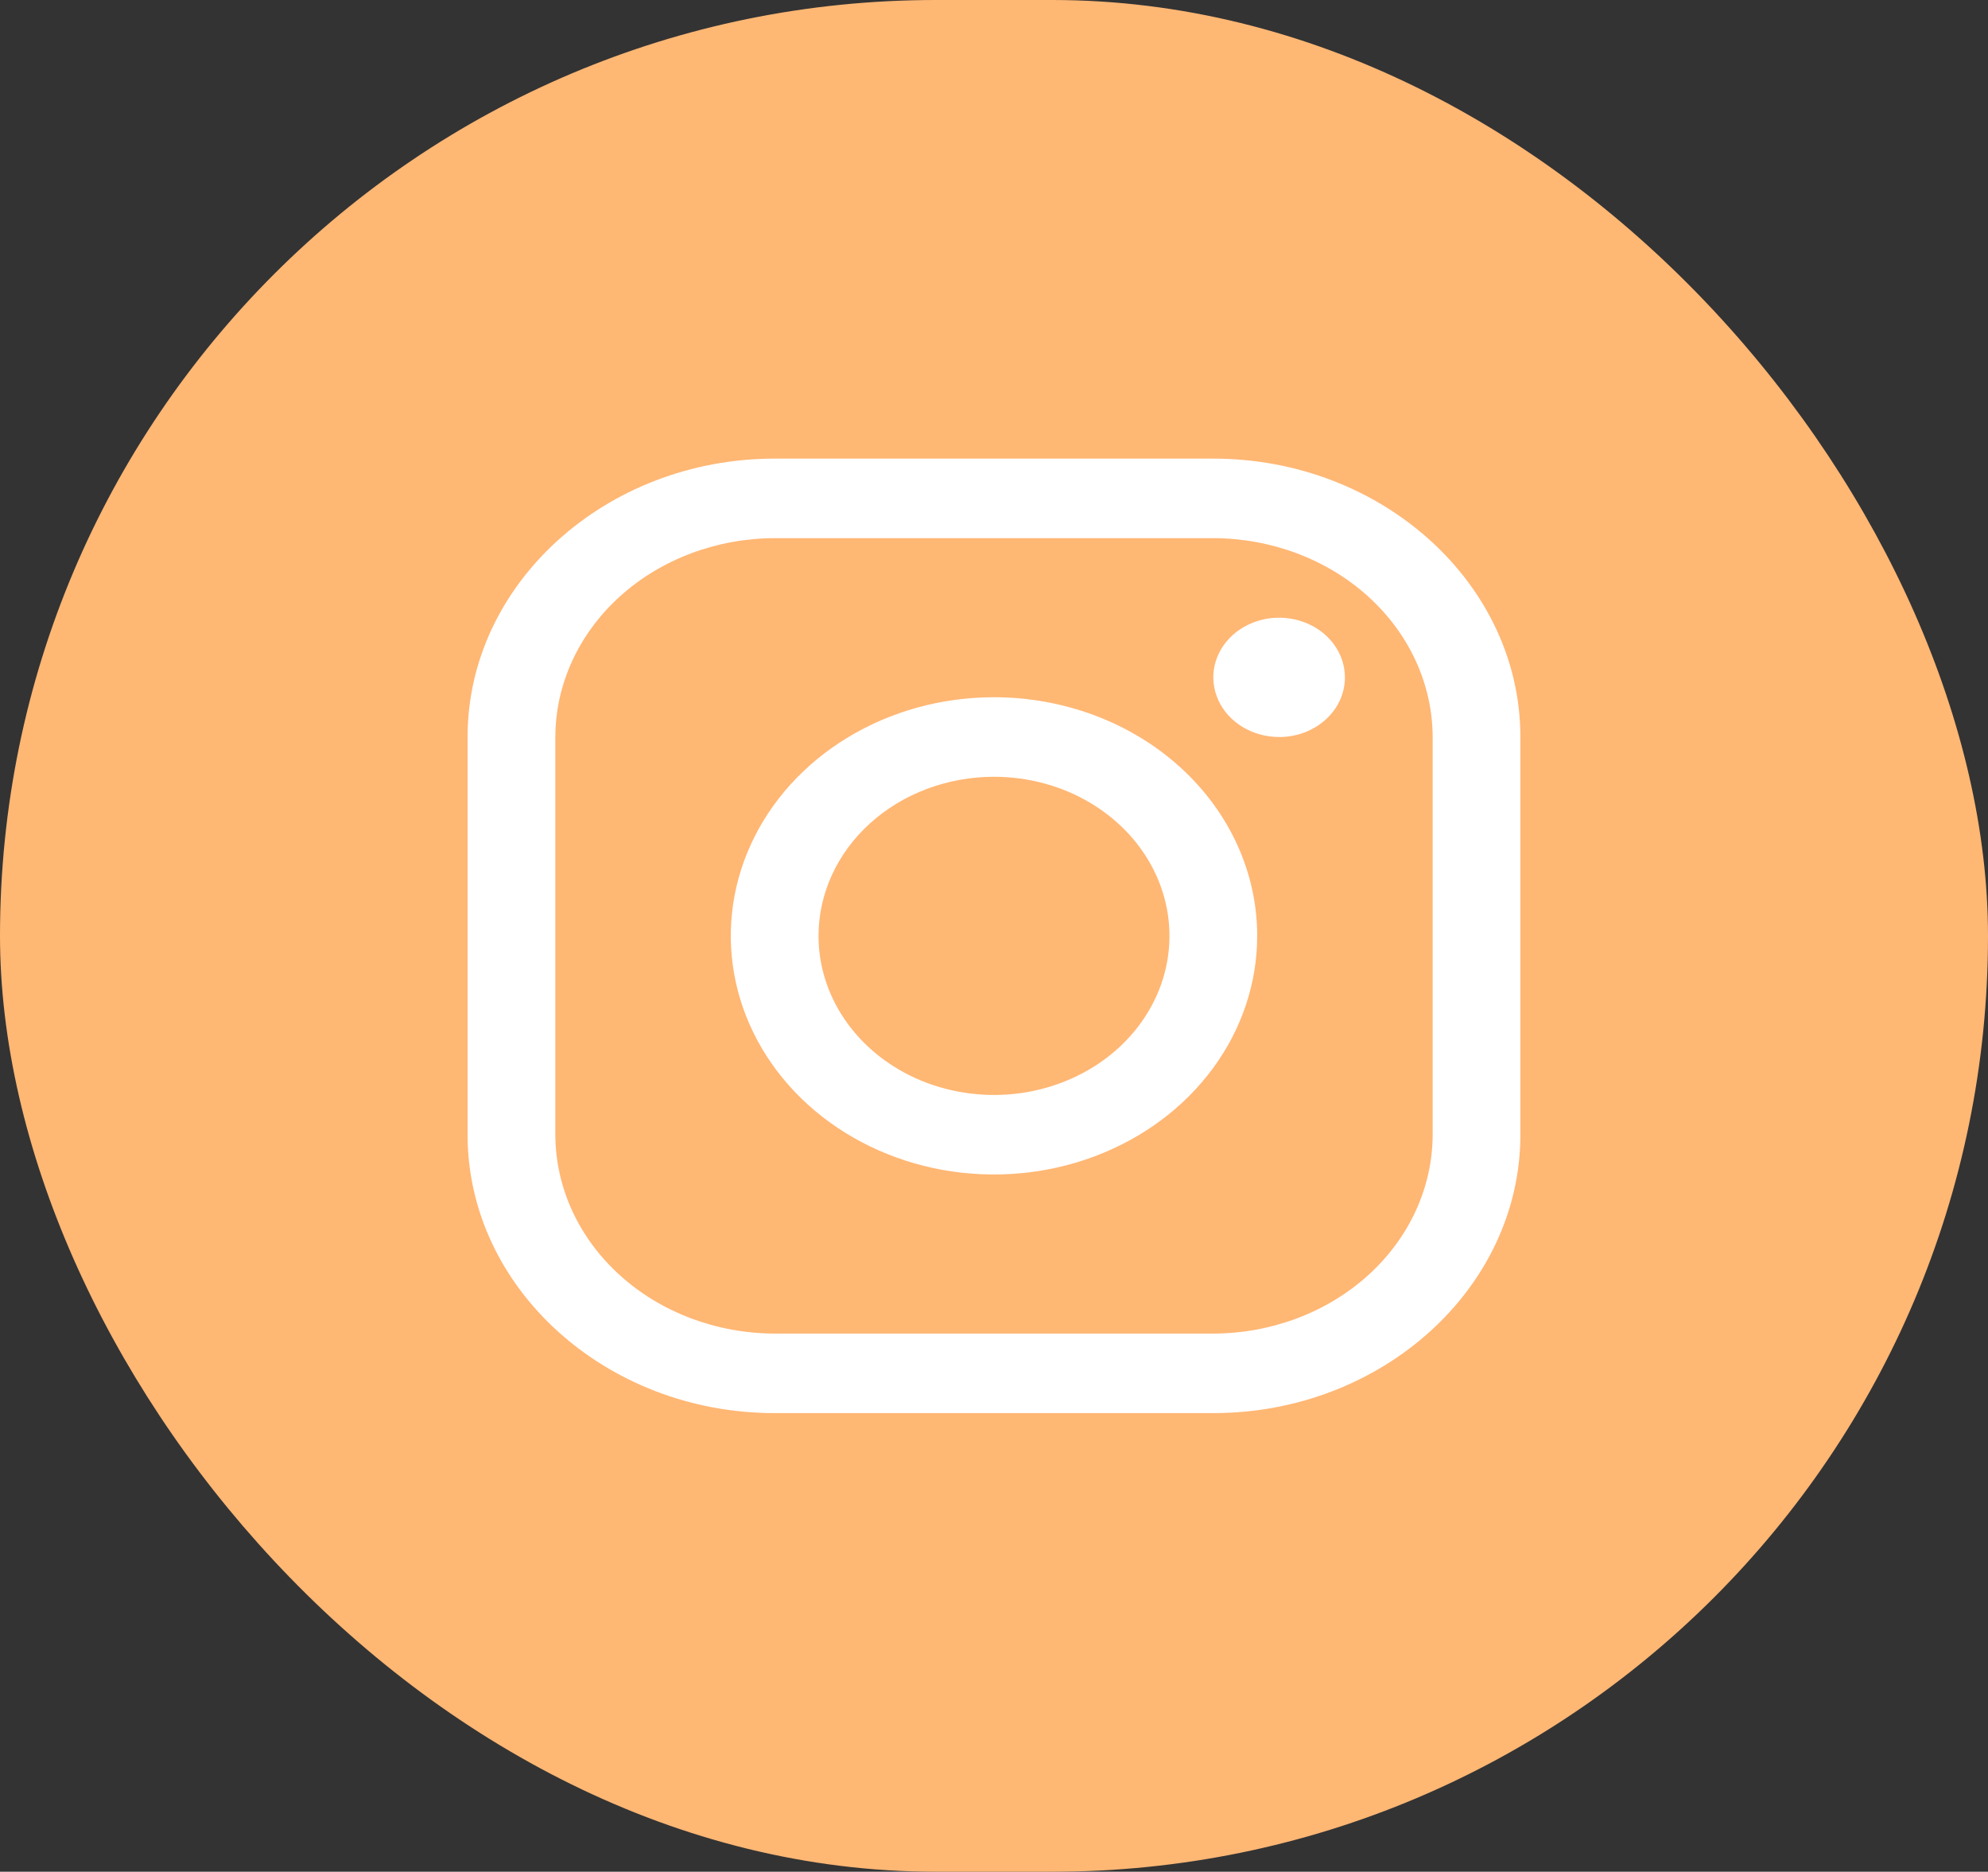 <svg width="47.798" height="45" viewBox="0 0 47.798 45" fill="none" xmlns="http://www.w3.org/2000/svg" xmlns:xlink="http://www.w3.org/1999/xlink">
	<rect x="0" y="0" width="47.798" height="45" fill="#333333" stroke="none"/>
	<desc>
			Created with Pixso.
	</desc>
	<defs/>
	<rect id="Rectangle 293" rx="22.5" width="47.798" height="45" fill="#FFB774" fill-opacity="1"/>
	<path id="Vector" d="M29.172 12.938C30.57 12.942 31.909 13.447 32.897 14.342C33.885 15.238 34.442 16.452 34.446 17.719L34.446 27.281C34.442 28.548 33.885 29.762 32.897 30.657C31.909 31.553 30.57 32.058 29.172 32.062L18.625 32.062C17.228 32.058 15.889 31.553 14.901 30.657C13.913 29.762 13.355 28.548 13.352 27.281L13.352 17.719C13.355 16.452 13.913 15.238 14.901 14.342C15.889 13.447 17.228 12.942 18.625 12.938L29.172 12.938ZM29.172 11.026L18.625 11.026C14.565 11.026 11.242 14.038 11.242 17.719L11.242 27.281C11.242 30.962 14.565 33.974 18.625 33.974L29.172 33.974C33.233 33.974 36.555 30.962 36.555 27.281L36.555 17.719C36.555 14.038 33.233 11.026 29.172 11.026Z" fill="#FFFFFF" fill-opacity="1" fill-rule="nonzero"/>
	<path id="Vector" d="M30.754 17.719C30.441 17.719 30.135 17.635 29.875 17.477C29.615 17.32 29.412 17.096 29.293 16.834C29.173 16.572 29.141 16.283 29.202 16.005C29.264 15.727 29.414 15.471 29.635 15.271C29.856 15.07 30.139 14.934 30.445 14.878C30.752 14.823 31.07 14.851 31.359 14.96C31.648 15.068 31.895 15.252 32.069 15.488C32.243 15.724 32.336 16.001 32.336 16.285C32.336 16.473 32.296 16.66 32.217 16.834C32.137 17.009 32.02 17.167 31.873 17.3C31.727 17.433 31.552 17.539 31.36 17.611C31.168 17.683 30.962 17.72 30.754 17.719ZM23.898 18.675C24.733 18.675 25.549 18.899 26.243 19.32C26.936 19.74 27.477 20.337 27.796 21.036C28.116 21.735 28.199 22.504 28.037 23.246C27.874 23.988 27.472 24.67 26.882 25.205C26.292 25.739 25.54 26.104 24.722 26.252C23.903 26.399 23.055 26.323 22.284 26.034C21.513 25.744 20.854 25.254 20.391 24.625C19.927 23.996 19.68 23.257 19.68 22.5C19.681 21.486 20.125 20.514 20.916 19.797C21.707 19.079 22.78 18.676 23.898 18.675ZM23.898 16.763C22.647 16.763 21.423 17.099 20.383 17.73C19.342 18.36 18.531 19.256 18.052 20.304C17.573 21.353 17.448 22.506 17.692 23.619C17.936 24.732 18.539 25.754 19.424 26.557C20.309 27.359 21.436 27.905 22.664 28.127C23.892 28.348 25.164 28.235 26.32 27.8C27.477 27.366 28.465 26.631 29.16 25.688C29.856 24.744 30.227 23.635 30.227 22.5C30.227 20.979 29.56 19.519 28.373 18.443C27.186 17.367 25.577 16.763 23.898 16.763Z" fill="#FFFFFF" fill-opacity="1" fill-rule="nonzero"/>
</svg>
